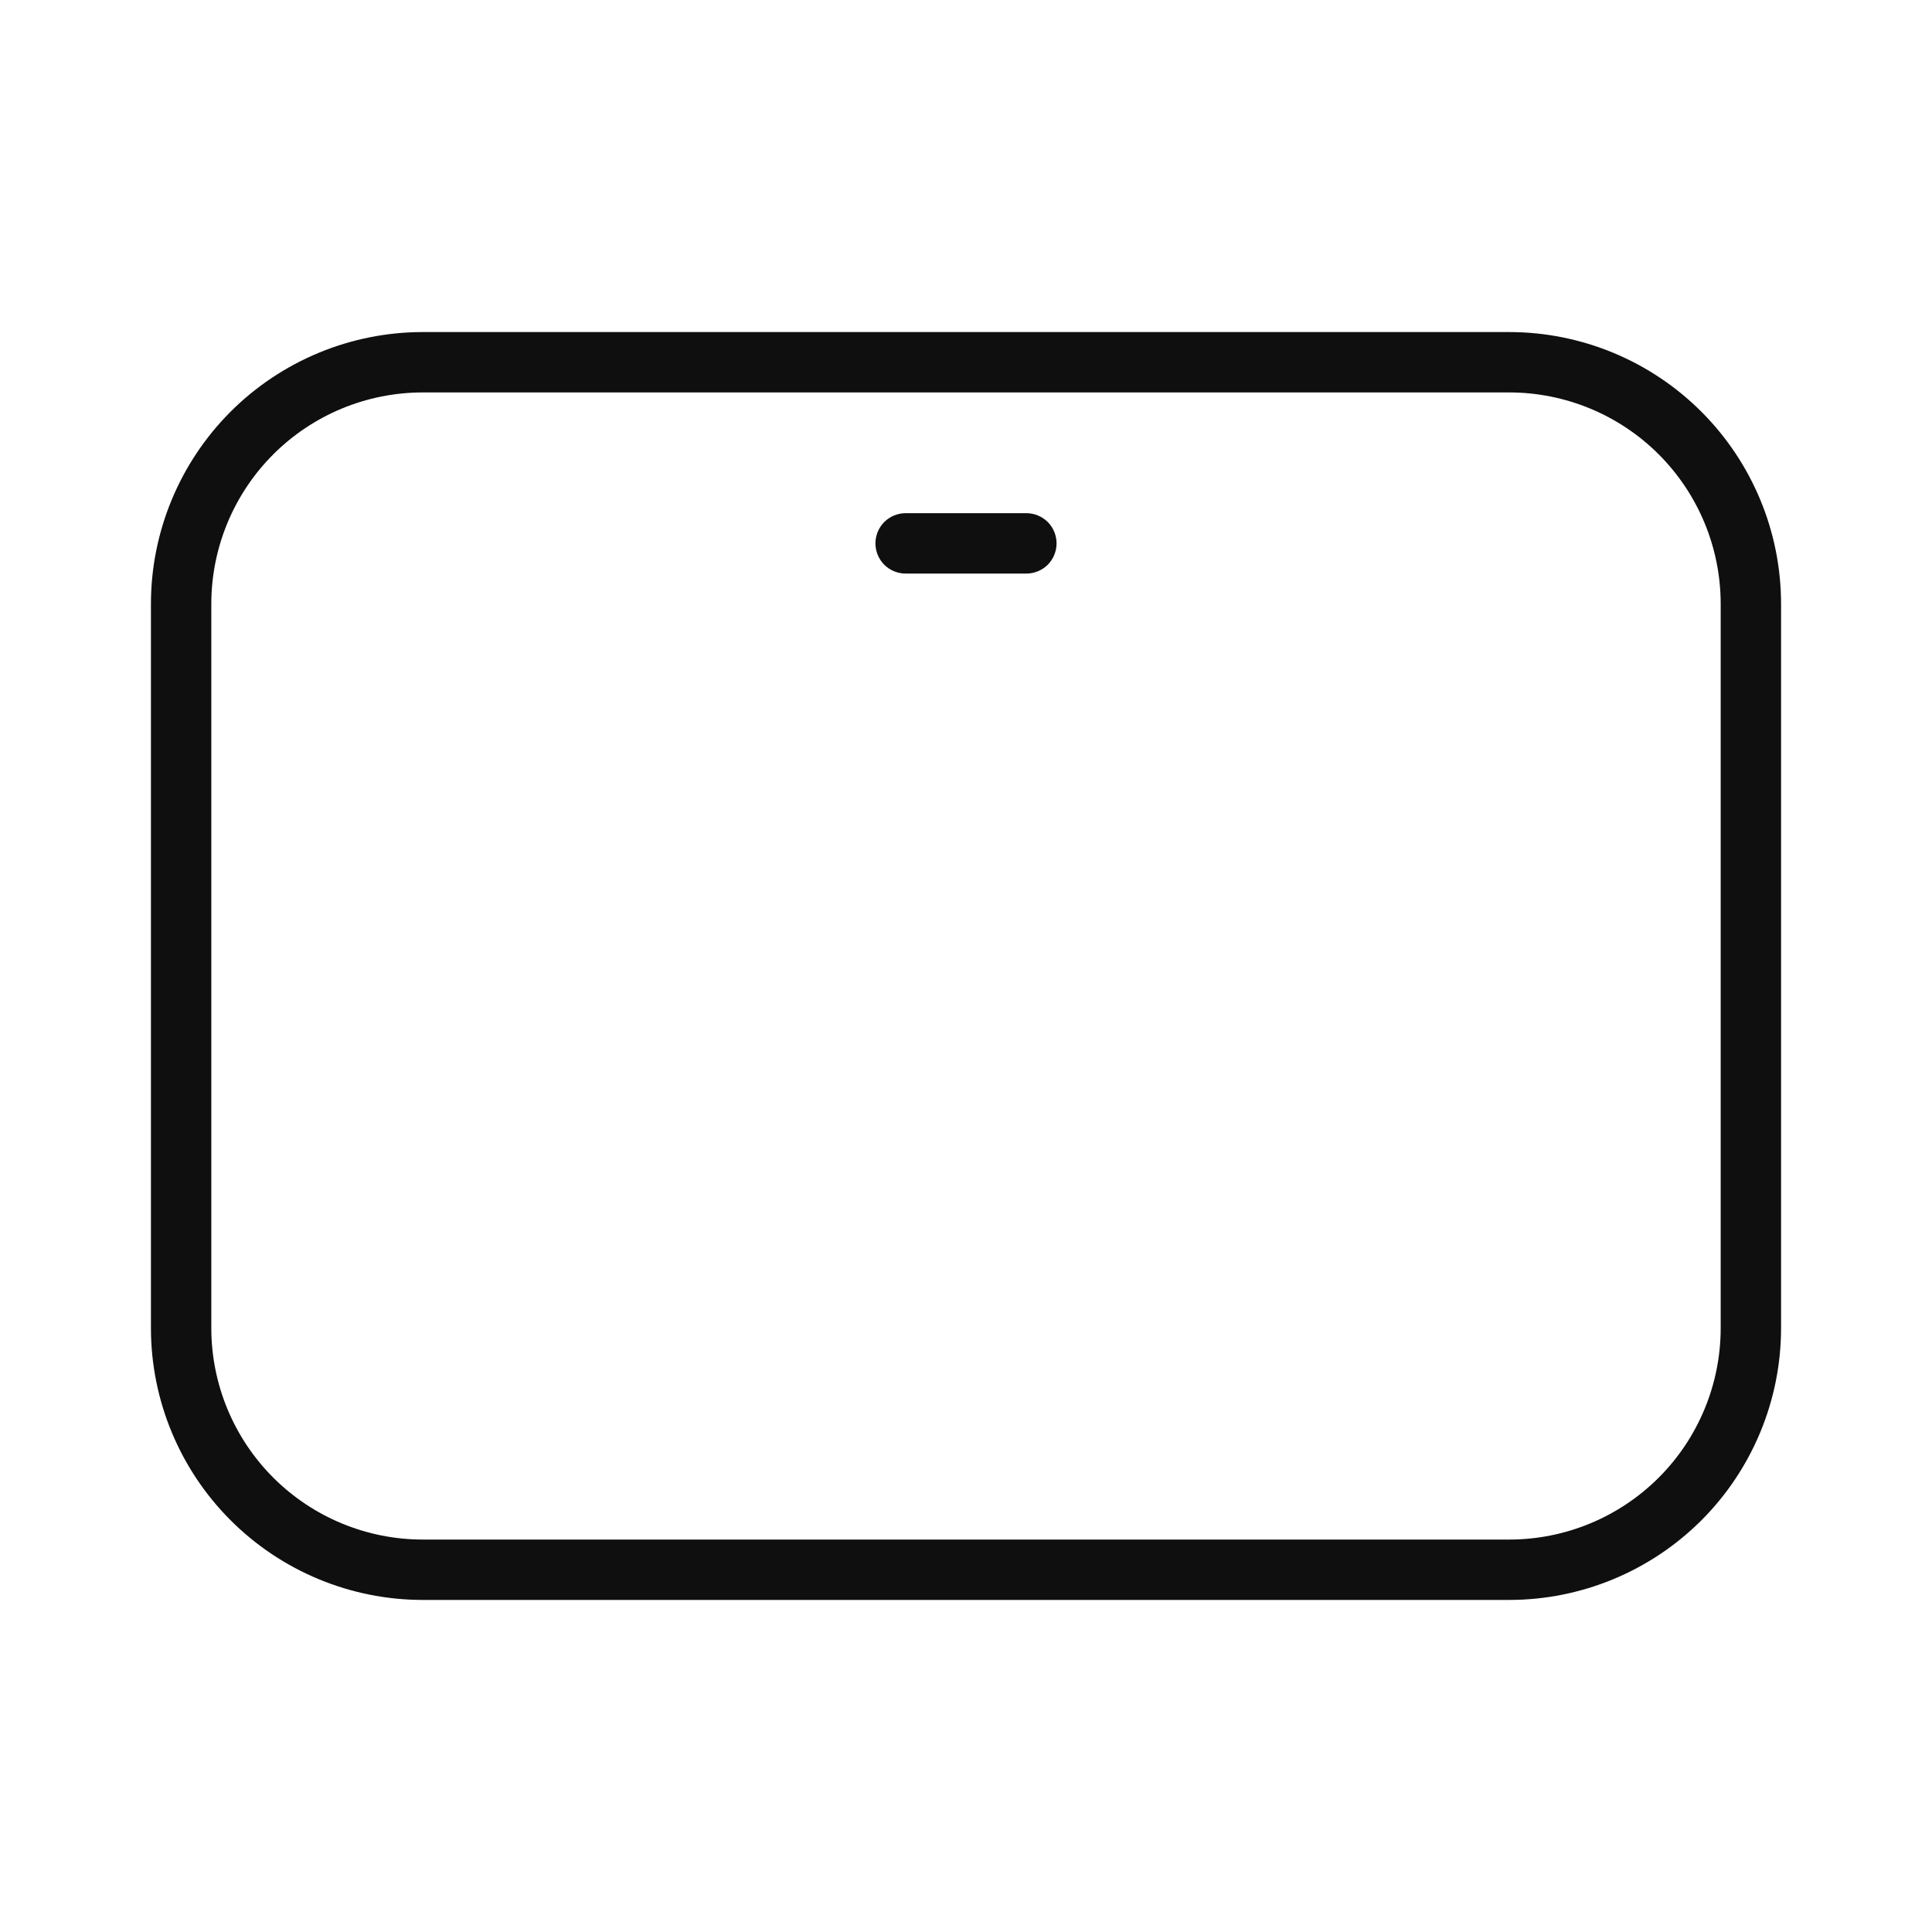 <svg width="32" height="32" viewBox="0 0 32 32" fill="none" xmlns="http://www.w3.org/2000/svg">
<path d="M25 5.5H7C5.807 5.501 4.663 5.976 3.819 6.819C2.976 7.663 2.501 8.807 2.5 10V22C2.501 23.193 2.976 24.337 3.819 25.18C4.663 26.024 5.807 26.499 7 26.5H25C26.193 26.499 27.337 26.024 28.181 25.181C29.024 24.337 29.499 23.193 29.5 22V10C29.499 8.807 29.024 7.663 28.18 6.819C27.337 5.976 26.193 5.501 25 5.5ZM28.5 22C28.499 22.928 28.13 23.818 27.474 24.474C26.818 25.13 25.928 25.499 25 25.5H7C6.072 25.499 5.182 25.13 4.526 24.474C3.87 23.818 3.501 22.928 3.5 22V10C3.501 9.072 3.87 8.182 4.526 7.526C5.182 6.87 6.072 6.501 7 6.5H25C25.928 6.501 26.818 6.87 27.474 7.526C28.13 8.182 28.499 9.072 28.5 10V22Z" fill="#0F0F0F"/>
<path d="M17 8.5H15C14.867 8.5 14.74 8.553 14.646 8.646C14.553 8.74 14.5 8.867 14.5 9C14.5 9.133 14.553 9.26 14.646 9.354C14.74 9.447 14.867 9.5 15 9.5H17C17.133 9.5 17.26 9.447 17.354 9.354C17.447 9.26 17.5 9.133 17.5 9C17.5 8.867 17.447 8.74 17.354 8.646C17.26 8.553 17.133 8.5 17 8.5Z" fill="#0F0F0F"/>
</svg>
